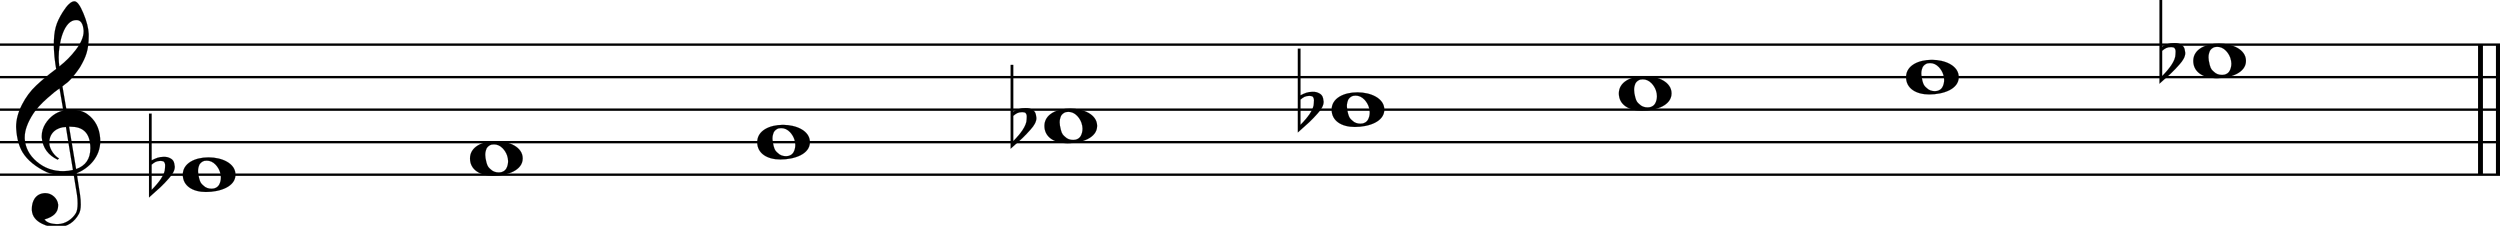 <svg xmlns="http://www.w3.org/2000/svg" xmlns:xlink="http://www.w3.org/1999/xlink" id="snh7abj" overflow="visible" version="1.1" viewBox="0 0 1384 125"><desc>Engraved by Verovio 5.4.0-d051892</desc><defs><path id="E050-snh7abj" d="M441-245c-23-4-48-6-76-6-59 0-102 7-130 20-88 42-150 93-187 154C22-33 5 26 0 99c0 6-1 13-1 19 0 54 15 111 45 170 29 57 65 106 110 148s96 85 153 127c-3 16-8 46-13 92-4 43-5 73-5 89 0 117 16 172 69 257 34 54 64 82 89 82 21 0 43-30 69-92s39-115 41-159v-15c0-109-21-162-67-241-13-20-63-90-98-118-13-9-25-19-37-29l31-181c8 1 18 2 28 2 58 0 102-12 133-35 59-43 92-104 98-184 1-7 1-15 1-22 0-123-87-209-181-248 8-57 17-110 25-162 5-31 6-58 6-80 0-30-5-53-14-70-35-64-88-99-158-103-5 0-11-1-16-1-37 0-72 10-108 27-50 24-77 59-80 105v11c0 29 7 55 20 76 18 28 45 42 79 44h6c49 0 93-42 97-87v-9c0-51-34-86-105-106q25.5-36 102-36c62 0 116 43 140 85 9 16 13 41 13 74 0 20-1 42-5 67-8 53-18 106-26 159zm20 1184c-95 0-135-175-135-286 0-24 2-48 5-71 50 39 92 82 127 128 40 53 60 100 60 140v8c-4 53-22 81-55 81zm-55-820 54-326c73 25 110 78 110 161 0 7 0 15-1 23-7 95-57 142-151 142zm-24-2c-72-2-128-47-128-120v-7c2-46 43-99 75-115-3-2-7-5-10-10-70 33-116 88-123 172v11c0 68 44 126 88 159q34.5 25.5 78 36l-29 170c-21-13-52-37-92-73-50-44-86-84-109-119C87 152 65 91 65 39V26c5-68 35-127 93-176s125-73 203-73q37.5 0 75 9c-19 111-36 221-54 331z" transform="scale(1 -1)"/><path id="E0A2-snh7abj" d="M198 133c102 0 207-45 207-133 0-92-118-133-227-133C77-133 0-87 0 0c0 88 93 133 198 133zm95-154c0 14-3 29-8 44q-10.5 30-33 54c-20 21-43 31-68 31l-20-2c-15-5-27-14-36-28-4-9-6-17-8-24s-3-16-3-27q0-22.5 9-57c9-34.5 18-41 34-55 15-15 36-23 62-23 4 0 10 1 18 2 19 5 32 15 40 30s13 34 13 55z" transform="scale(1 -1)"/><path id="E260-snh7abj" d="M20 110c32 16 54 27 93 27 26 0 35-3 54-13 13-7 24-20 27-38l4-25c0-28-16-57-45-89-23-25-39-44-65-68L0-175v644h20zm70-4c-32 0-48-10-70-29v-194c31 31 54 59 71 84 21 32 32 59 32 84 0 9 1 16 1 20 0 14-3 21-11 30l-8 3z" transform="scale(1 -1)"/></defs><style>#snh7abj path{stroke:currentColor}</style><svg class="definition-scale" color="#000" viewBox="0 0 13840 1250"><g style="font-family:Times,serif"><g id="d1fjbhq0" class="system"><g id="je3g1qv" class="measure"><g id="s1z43y4" class="staff"><path stroke-width="13" d="M0 247h13844M0 427h13844M0 607h13844M0 787h13844M0 967h13844"/><use xlink:href="#E050-snh7abj" id="qfqfddl" class="clef" transform="matrix(.72 0 0 .72 90 787)"/><g id="tp1y6kx" class="layer"><g id="n1" class="note"><use xlink:href="#E0A2-snh7abj" class="notehead" transform="matrix(.72 0 0 .72 1012 967)"/><use xlink:href="#E260-snh7abj" id="v1nvn6la" class="accid" transform="matrix(.72 0 0 .72 825 967)"/></g><g id="n2" class="note"><use xlink:href="#E0A2-snh7abj" class="notehead" transform="matrix(.72 0 0 .72 2602 877)"/></g><g id="n3" class="note"><use xlink:href="#E0A2-snh7abj" class="notehead" transform="matrix(.72 0 0 .72 4192 787)"/></g><g id="n4" class="note"><use xlink:href="#E0A2-snh7abj" class="notehead" transform="matrix(.72 0 0 .72 5782 697)"/><use xlink:href="#E260-snh7abj" id="z1jo1vgx" class="accid" transform="matrix(.72 0 0 .72 5595 697)"/></g><g id="n5" class="note"><use xlink:href="#E0A2-snh7abj" class="notehead" transform="matrix(.72 0 0 .72 7372 607)"/><use xlink:href="#E260-snh7abj" id="bz1u8e2" class="accid" transform="matrix(.72 0 0 .72 7185 607)"/></g><g id="n6" class="note"><use xlink:href="#E0A2-snh7abj" class="notehead" transform="matrix(.72 0 0 .72 8962 517)"/></g><g id="n7" class="note"><use xlink:href="#E0A2-snh7abj" class="notehead" transform="matrix(.72 0 0 .72 10552 427)"/></g><g id="n8" class="note"><use xlink:href="#E0A2-snh7abj" class="notehead" transform="matrix(.72 0 0 .72 12142 337)"/><use xlink:href="#E260-snh7abj" id="fp3kn9x" class="accid" transform="matrix(.72 0 0 .72 11955 337)"/></g></g></g><g id="rkv7fpt" class="barLine"><path stroke-width="27" d="M13732 247v720M13831 247v720"/></g></g></g></g></svg></svg>